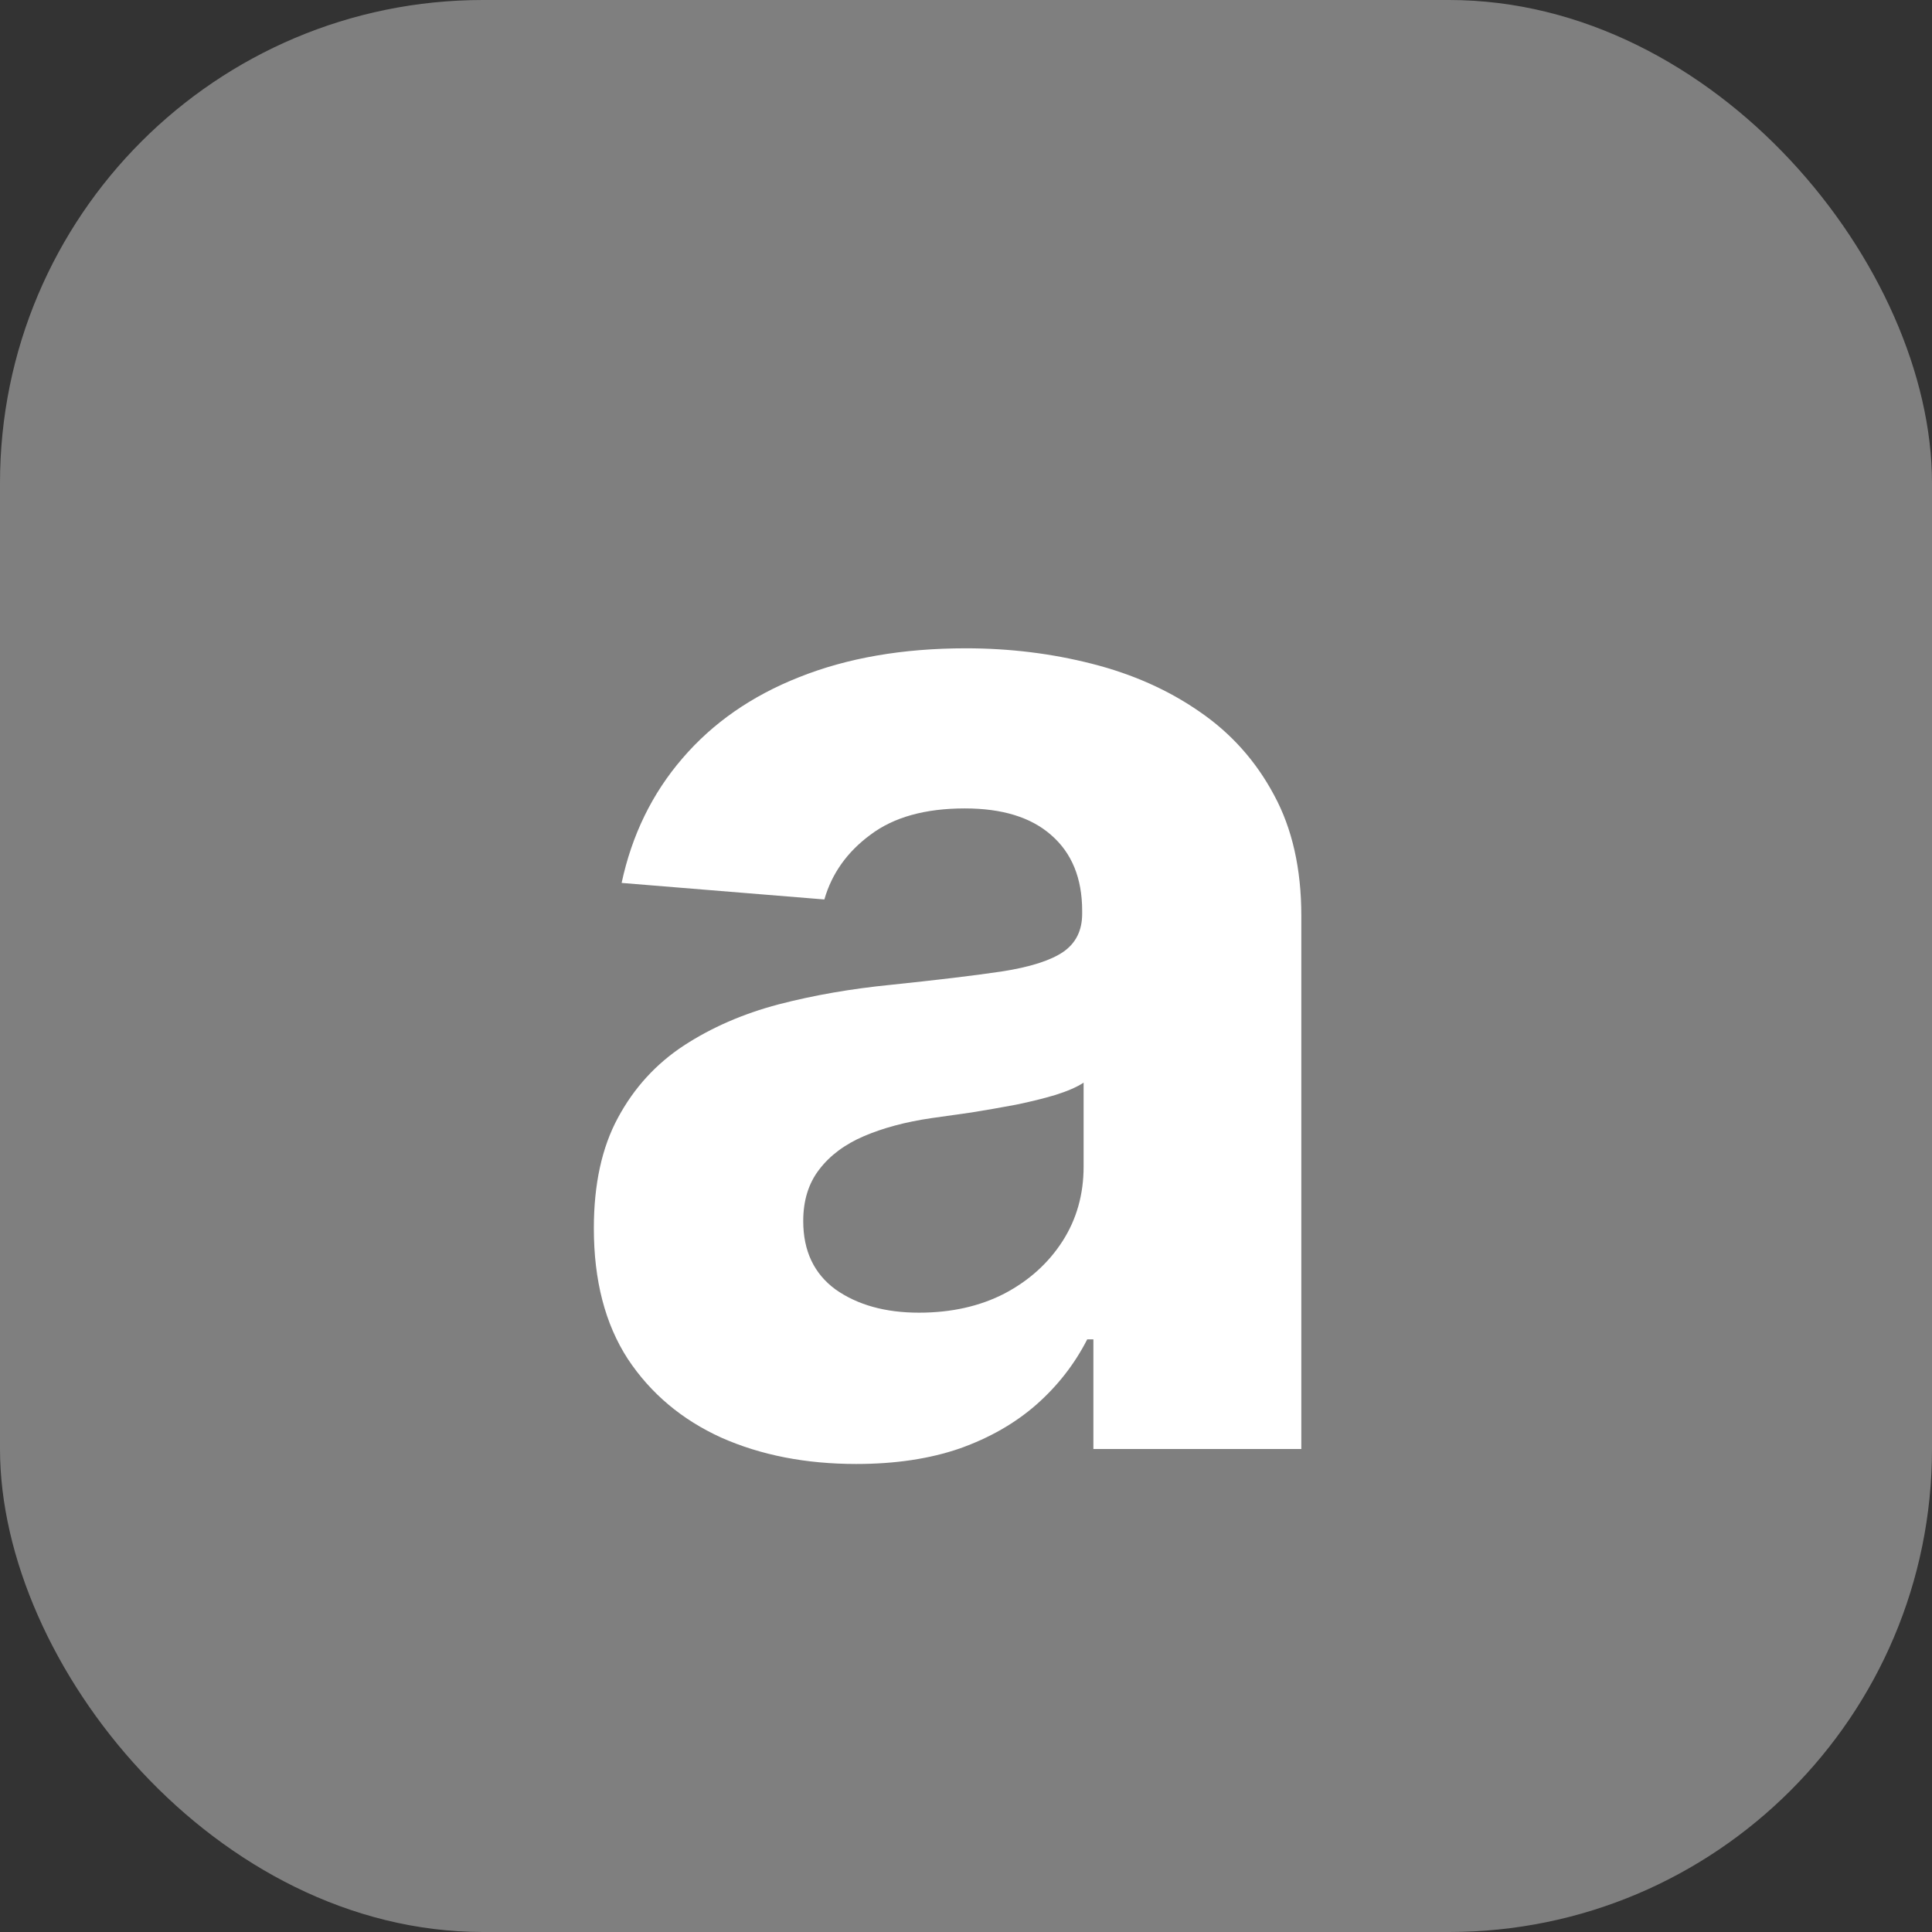 <svg width="16" height="16" viewBox="0 0 16 16" fill="none" xmlns="http://www.w3.org/2000/svg">
<rect x="0" y="0" width="16" height="16" fill="#333333" stroke="none"/>
<rect width="16" height="16" rx="4" fill="#7F7F7F"/>
<path d="M7.091 12.124C6.673 12.124 6.301 12.051 5.974 11.906C5.648 11.758 5.389 11.541 5.199 11.254C5.011 10.964 4.918 10.604 4.918 10.172C4.918 9.808 4.984 9.503 5.118 9.256C5.251 9.009 5.433 8.81 5.663 8.659C5.893 8.509 6.155 8.395 6.447 8.318C6.743 8.241 7.053 8.188 7.376 8.156C7.757 8.116 8.064 8.08 8.297 8.045C8.53 8.009 8.699 7.955 8.804 7.884C8.909 7.812 8.962 7.707 8.962 7.568V7.543C8.962 7.273 8.876 7.064 8.706 6.916C8.538 6.768 8.3 6.695 7.99 6.695C7.663 6.695 7.403 6.767 7.21 6.912C7.017 7.054 6.889 7.233 6.827 7.449L5.148 7.312C5.233 6.915 5.401 6.571 5.651 6.281C5.901 5.989 6.223 5.764 6.618 5.608C7.016 5.449 7.476 5.369 7.999 5.369C8.362 5.369 8.71 5.412 9.043 5.497C9.378 5.582 9.675 5.714 9.933 5.893C10.195 6.072 10.401 6.303 10.551 6.584C10.702 6.862 10.777 7.196 10.777 7.585V12H9.055V11.092H9.004C8.899 11.297 8.759 11.477 8.582 11.633C8.406 11.787 8.195 11.908 7.947 11.996C7.7 12.081 7.415 12.124 7.091 12.124ZM7.611 10.871C7.878 10.871 8.114 10.818 8.318 10.713C8.523 10.605 8.683 10.46 8.8 10.278C8.916 10.097 8.974 9.891 8.974 9.661V8.966C8.918 9.003 8.839 9.037 8.74 9.068C8.643 9.097 8.534 9.124 8.412 9.149C8.29 9.172 8.168 9.193 8.045 9.213C7.923 9.23 7.812 9.246 7.713 9.26C7.5 9.291 7.314 9.341 7.155 9.409C6.996 9.477 6.872 9.57 6.784 9.686C6.696 9.8 6.652 9.942 6.652 10.112C6.652 10.359 6.741 10.548 6.92 10.679C7.102 10.807 7.332 10.871 7.611 10.871Z" fill="white"/>
</svg>
